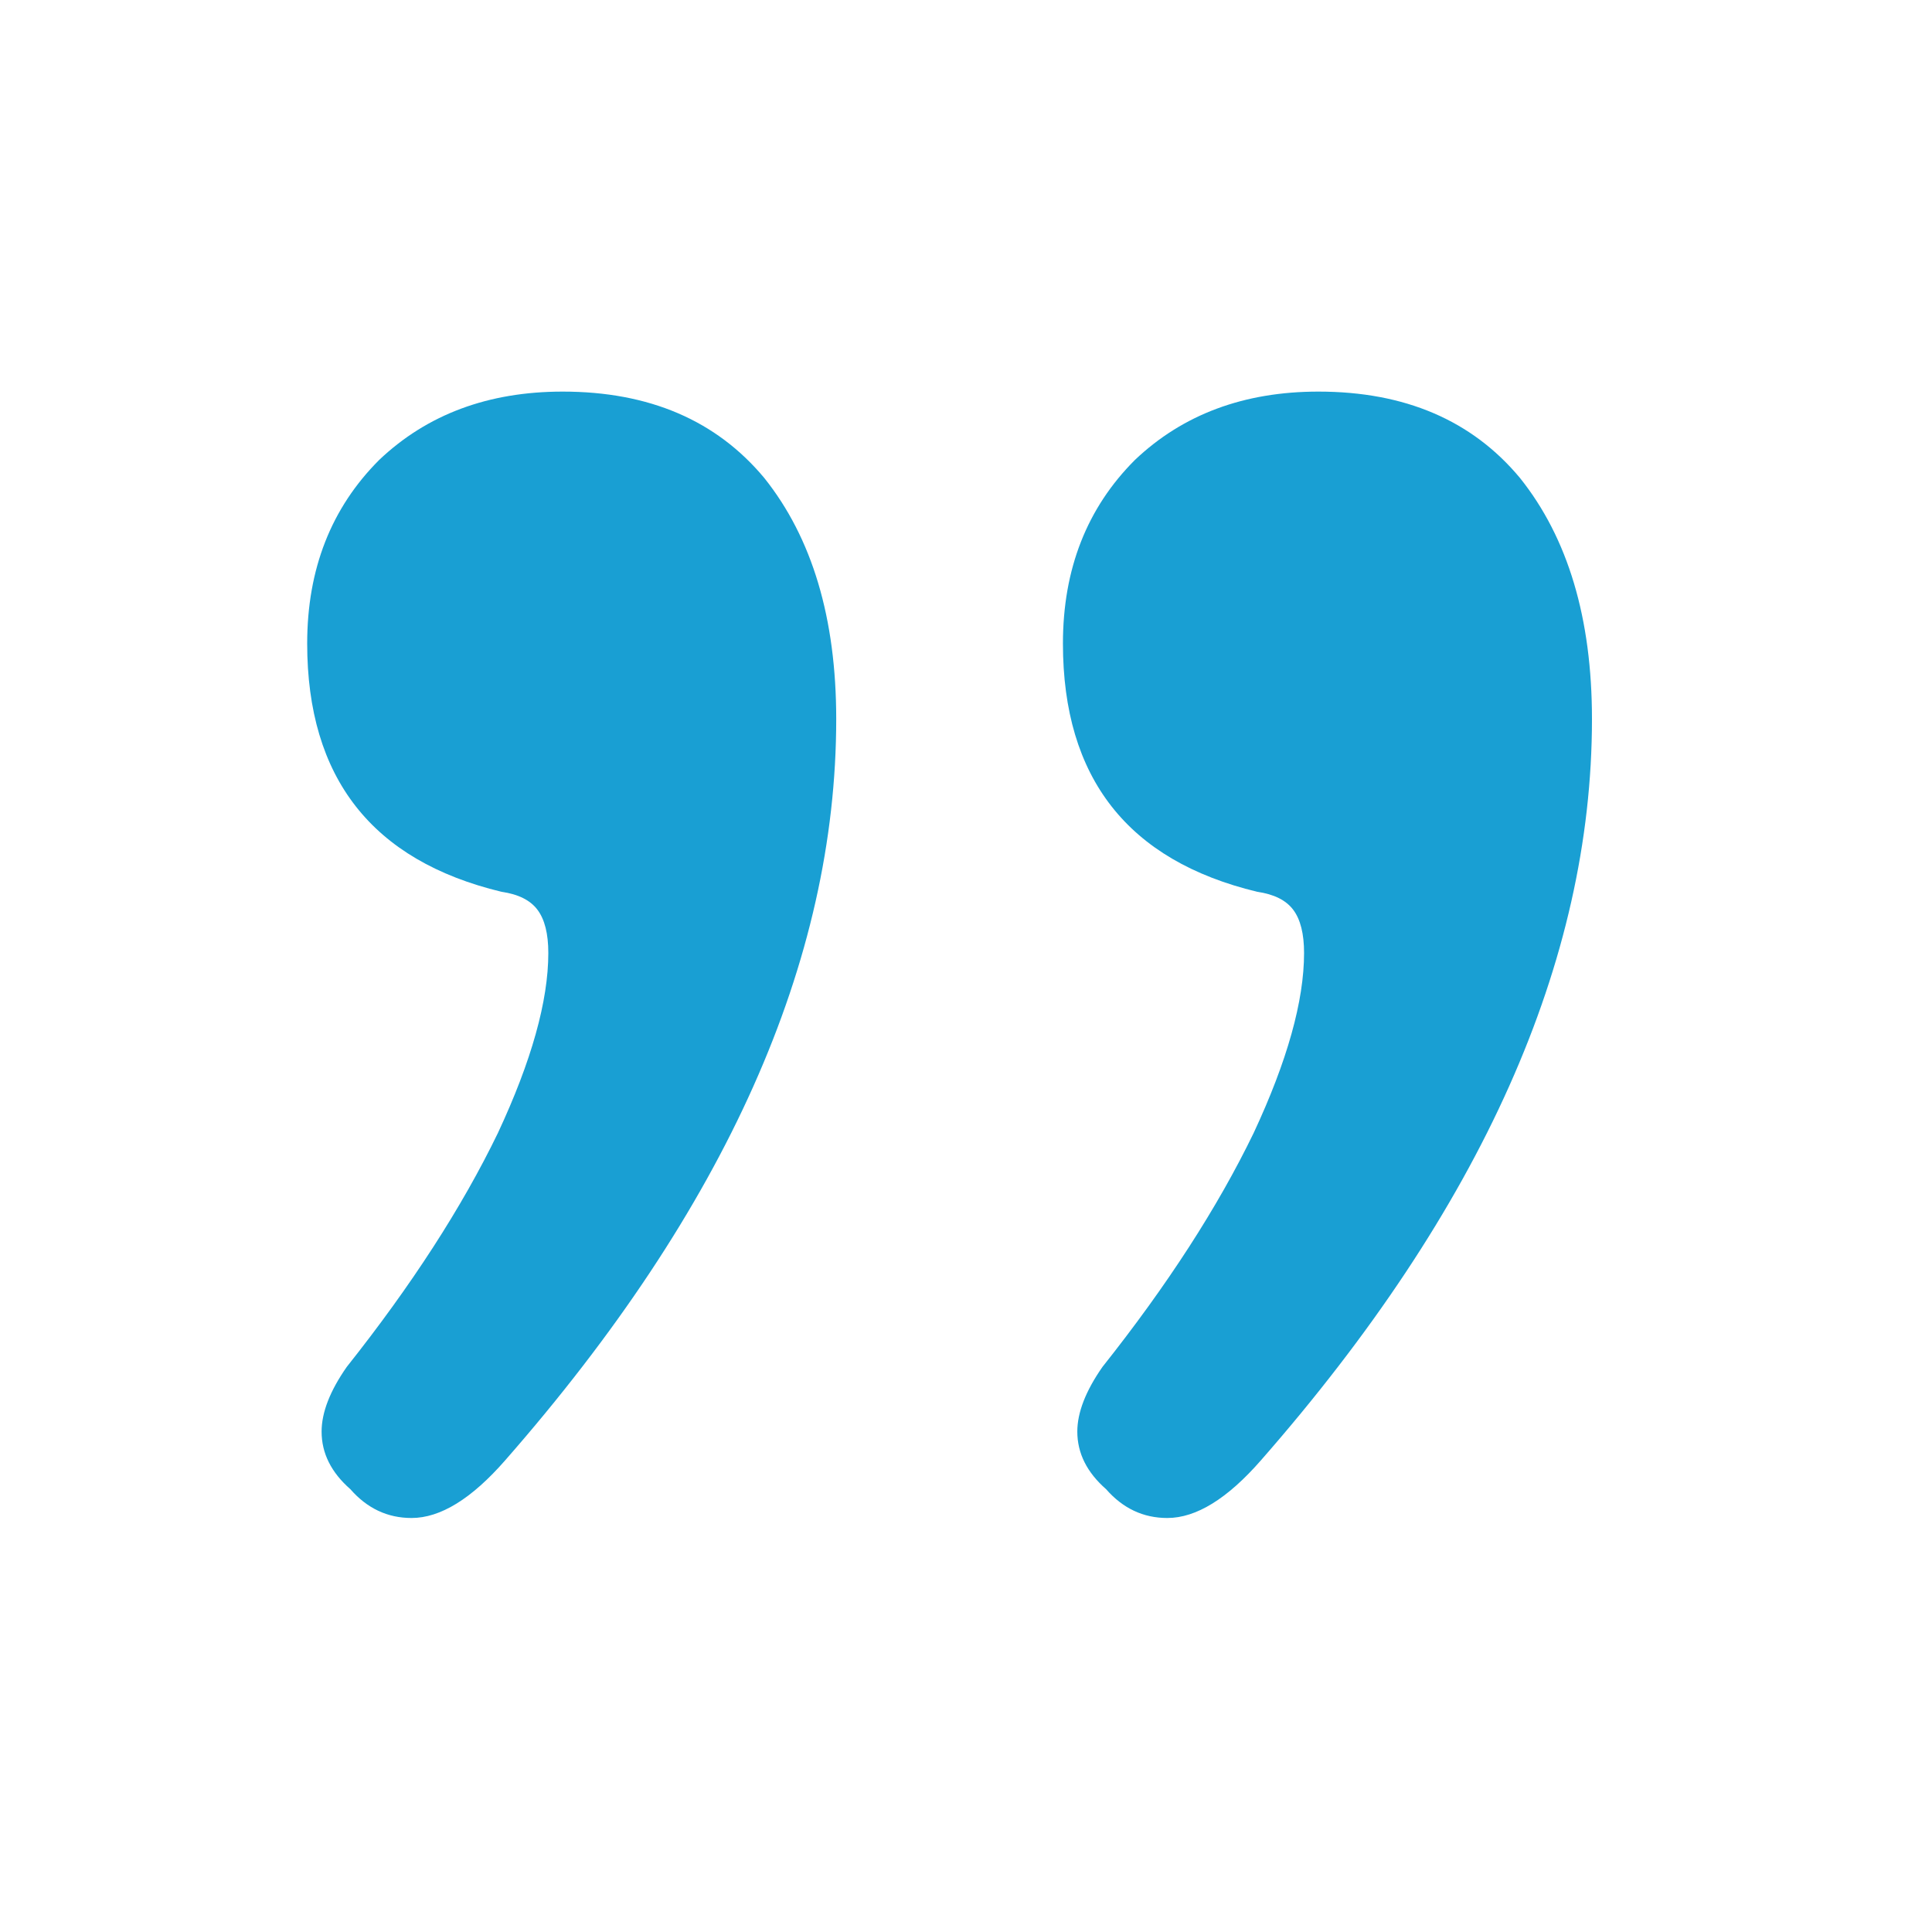 <?xml version="1.0" encoding="UTF-8"?> <svg xmlns="http://www.w3.org/2000/svg" width="52" height="52" viewBox="0 0 52 52" fill="none"> <path d="M11.077 40.857C10.431 40.857 9.882 40.599 9.43 40.082C8.914 39.63 8.656 39.114 8.656 38.532C8.656 38.016 8.882 37.435 9.334 36.789C11.077 34.593 12.433 32.495 13.402 30.493C14.306 28.556 14.758 26.941 14.758 25.65C14.758 25.133 14.661 24.746 14.467 24.488C14.274 24.229 13.951 24.068 13.499 24.003C10.012 23.164 8.268 20.936 8.268 17.32C8.268 15.318 8.914 13.671 10.205 12.38C11.497 11.153 13.143 10.54 15.145 10.54C17.47 10.54 19.278 11.314 20.57 12.864C21.861 14.479 22.507 16.642 22.507 19.354C22.507 25.876 19.536 32.527 13.595 39.307C12.691 40.341 11.852 40.857 11.077 40.857ZM31.418 40.857C30.772 40.857 30.223 40.599 29.771 40.082C29.255 39.63 28.996 39.114 28.996 38.532C28.996 38.016 29.223 37.435 29.674 36.789C31.418 34.593 32.774 32.495 33.743 30.493C34.647 28.556 35.099 26.941 35.099 25.65C35.099 25.133 35.002 24.746 34.808 24.488C34.614 24.229 34.291 24.068 33.84 24.003C30.352 23.164 28.609 20.936 28.609 17.32C28.609 15.318 29.255 13.671 30.546 12.38C31.838 11.153 33.484 10.54 35.486 10.54C37.811 10.54 39.619 11.314 40.91 12.864C42.202 14.479 42.848 16.642 42.848 19.354C42.848 25.876 39.877 32.527 33.936 39.307C33.032 40.341 32.193 40.857 31.418 40.857Z" fill="#199FD3"></path> </svg> 
